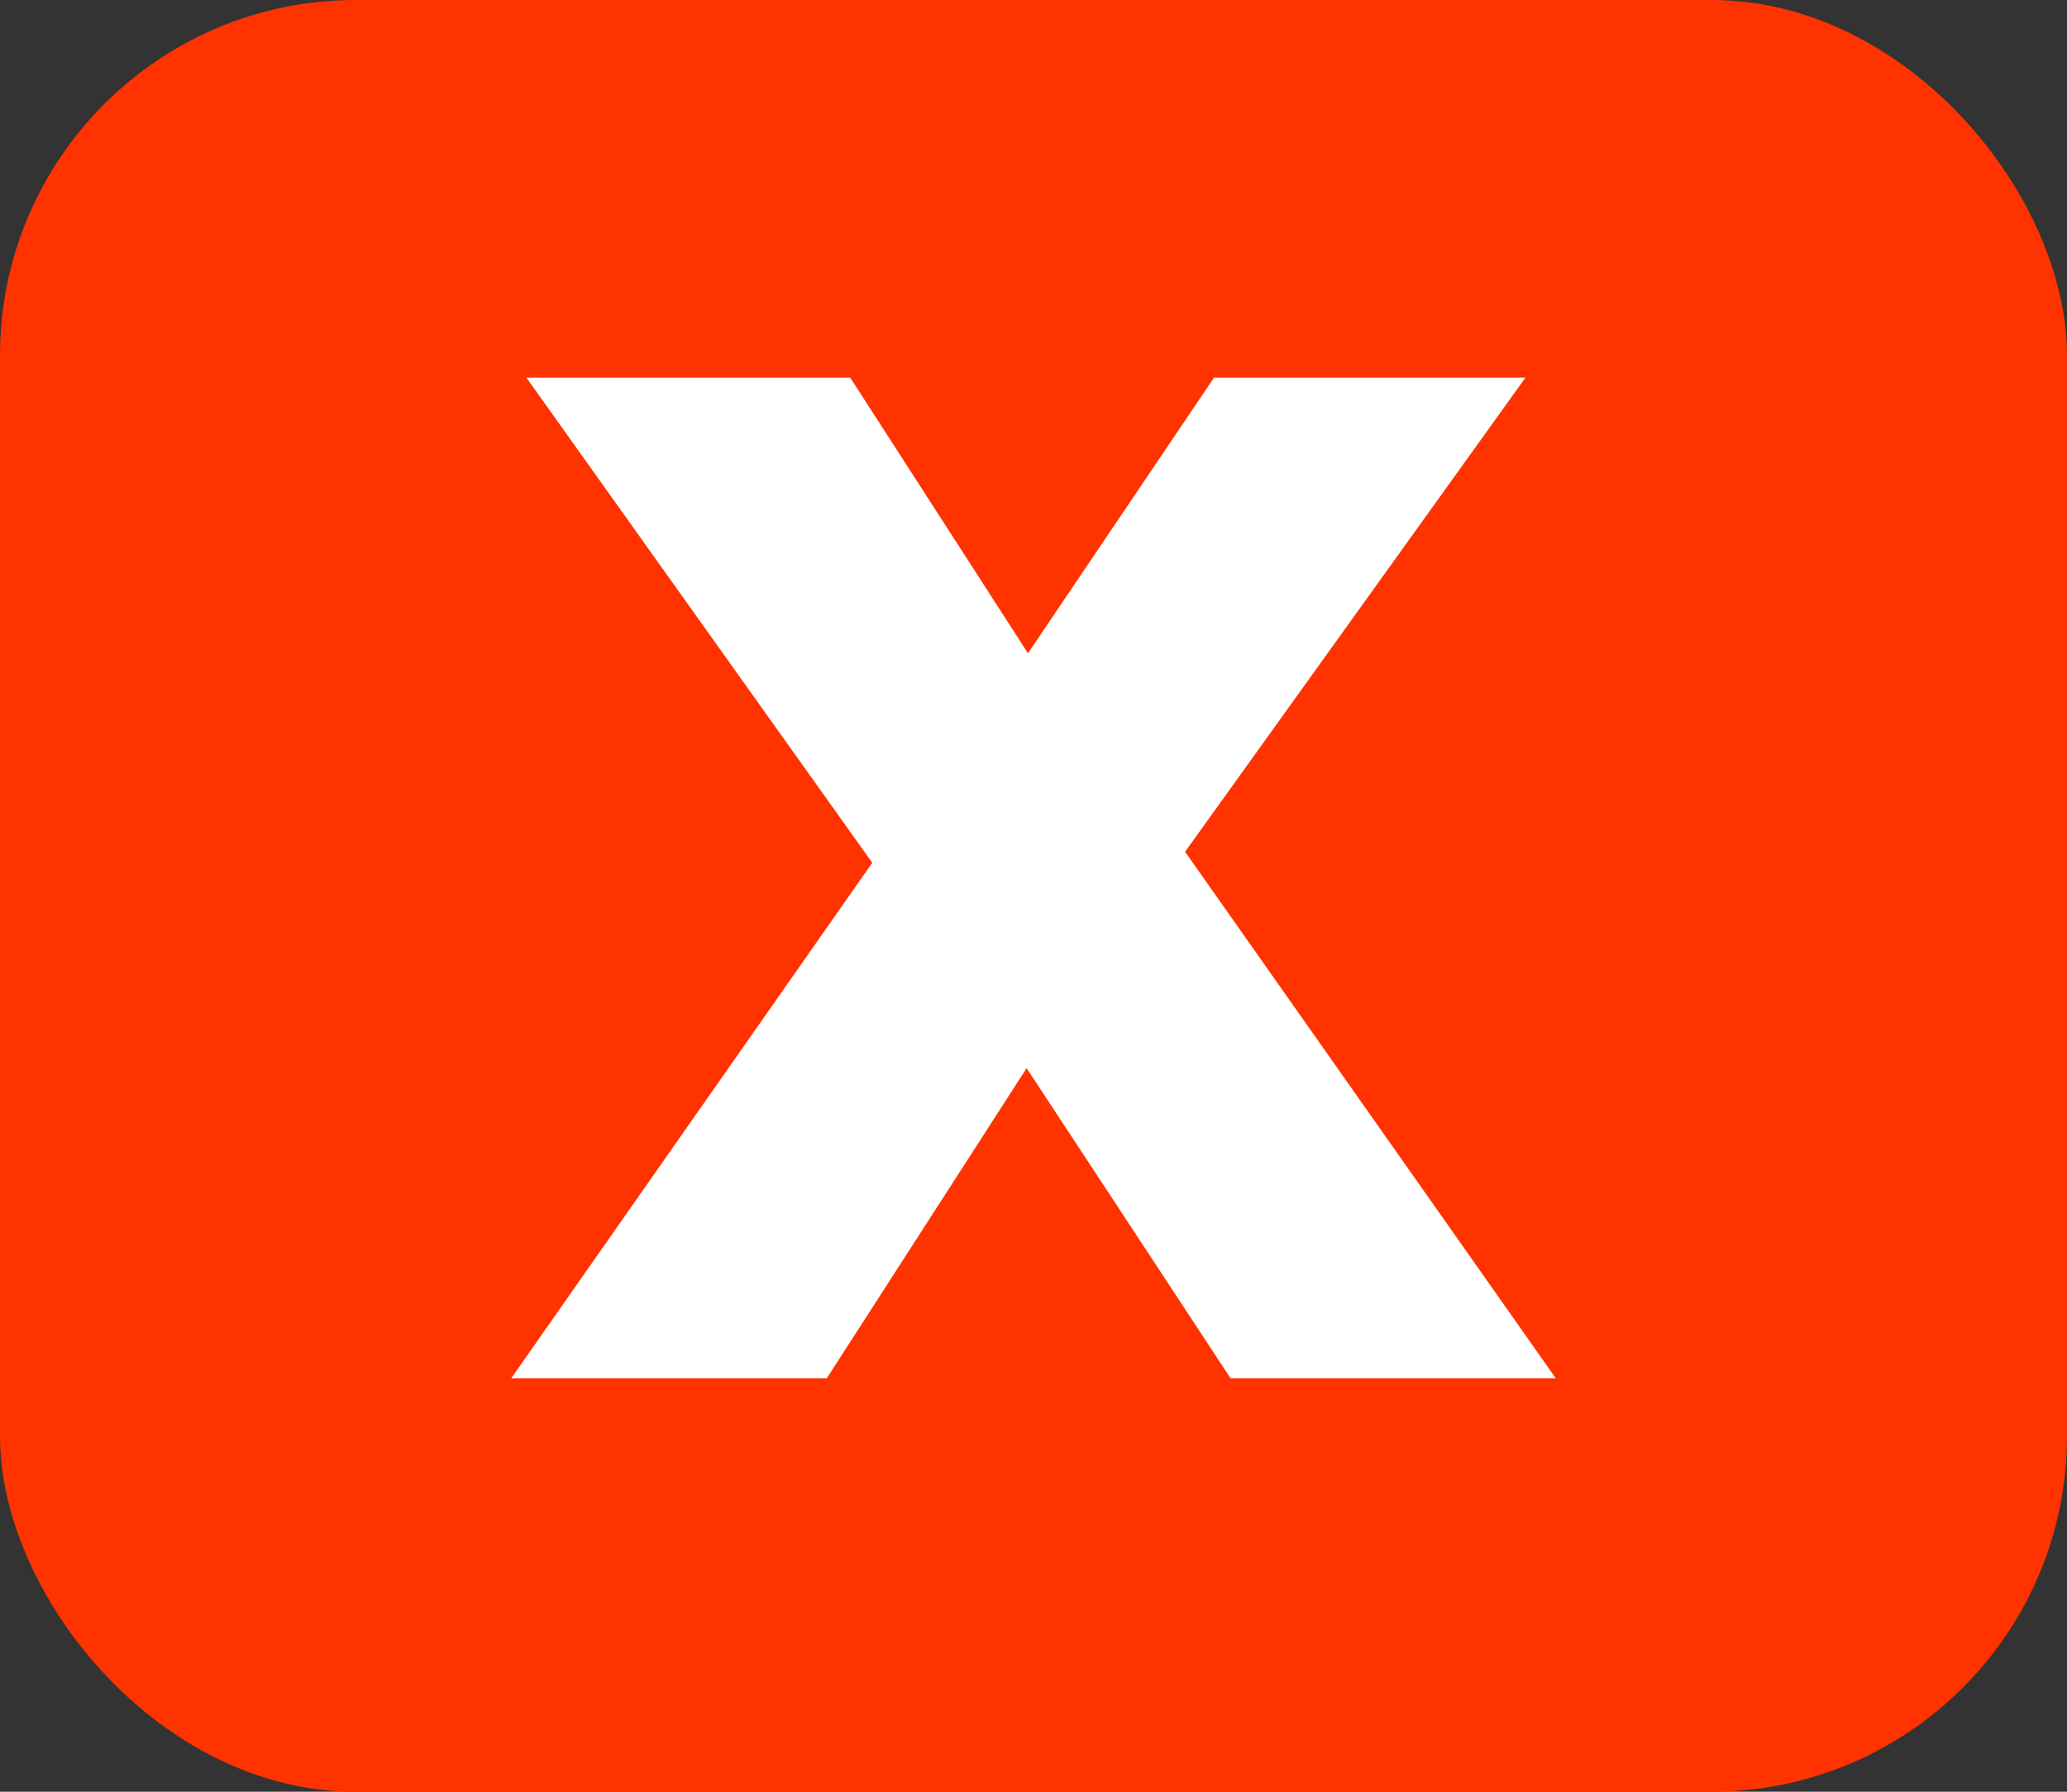 <svg id="Layer_1" data-name="Layer 1" xmlns="http://www.w3.org/2000/svg" viewBox="0 0 15 13"><rect x="0" y="0" width="15" height="13" fill="#333333" stroke="none"/><defs><style>.cls-1{fill:#f30;}.cls-2{fill:#fff;}</style></defs><title>remove-from-shake</title><rect class="cls-1" width="15" height="13" rx="2.58" ry="2.58"/><path class="cls-2" d="M3.71,10,6.33,6.26,3.82,2.74H6.17l1.29,2,1.35-2h2.26L8.6,6.18,11.29,10H8.93L7.45,7.75,6,10Z"/></svg>